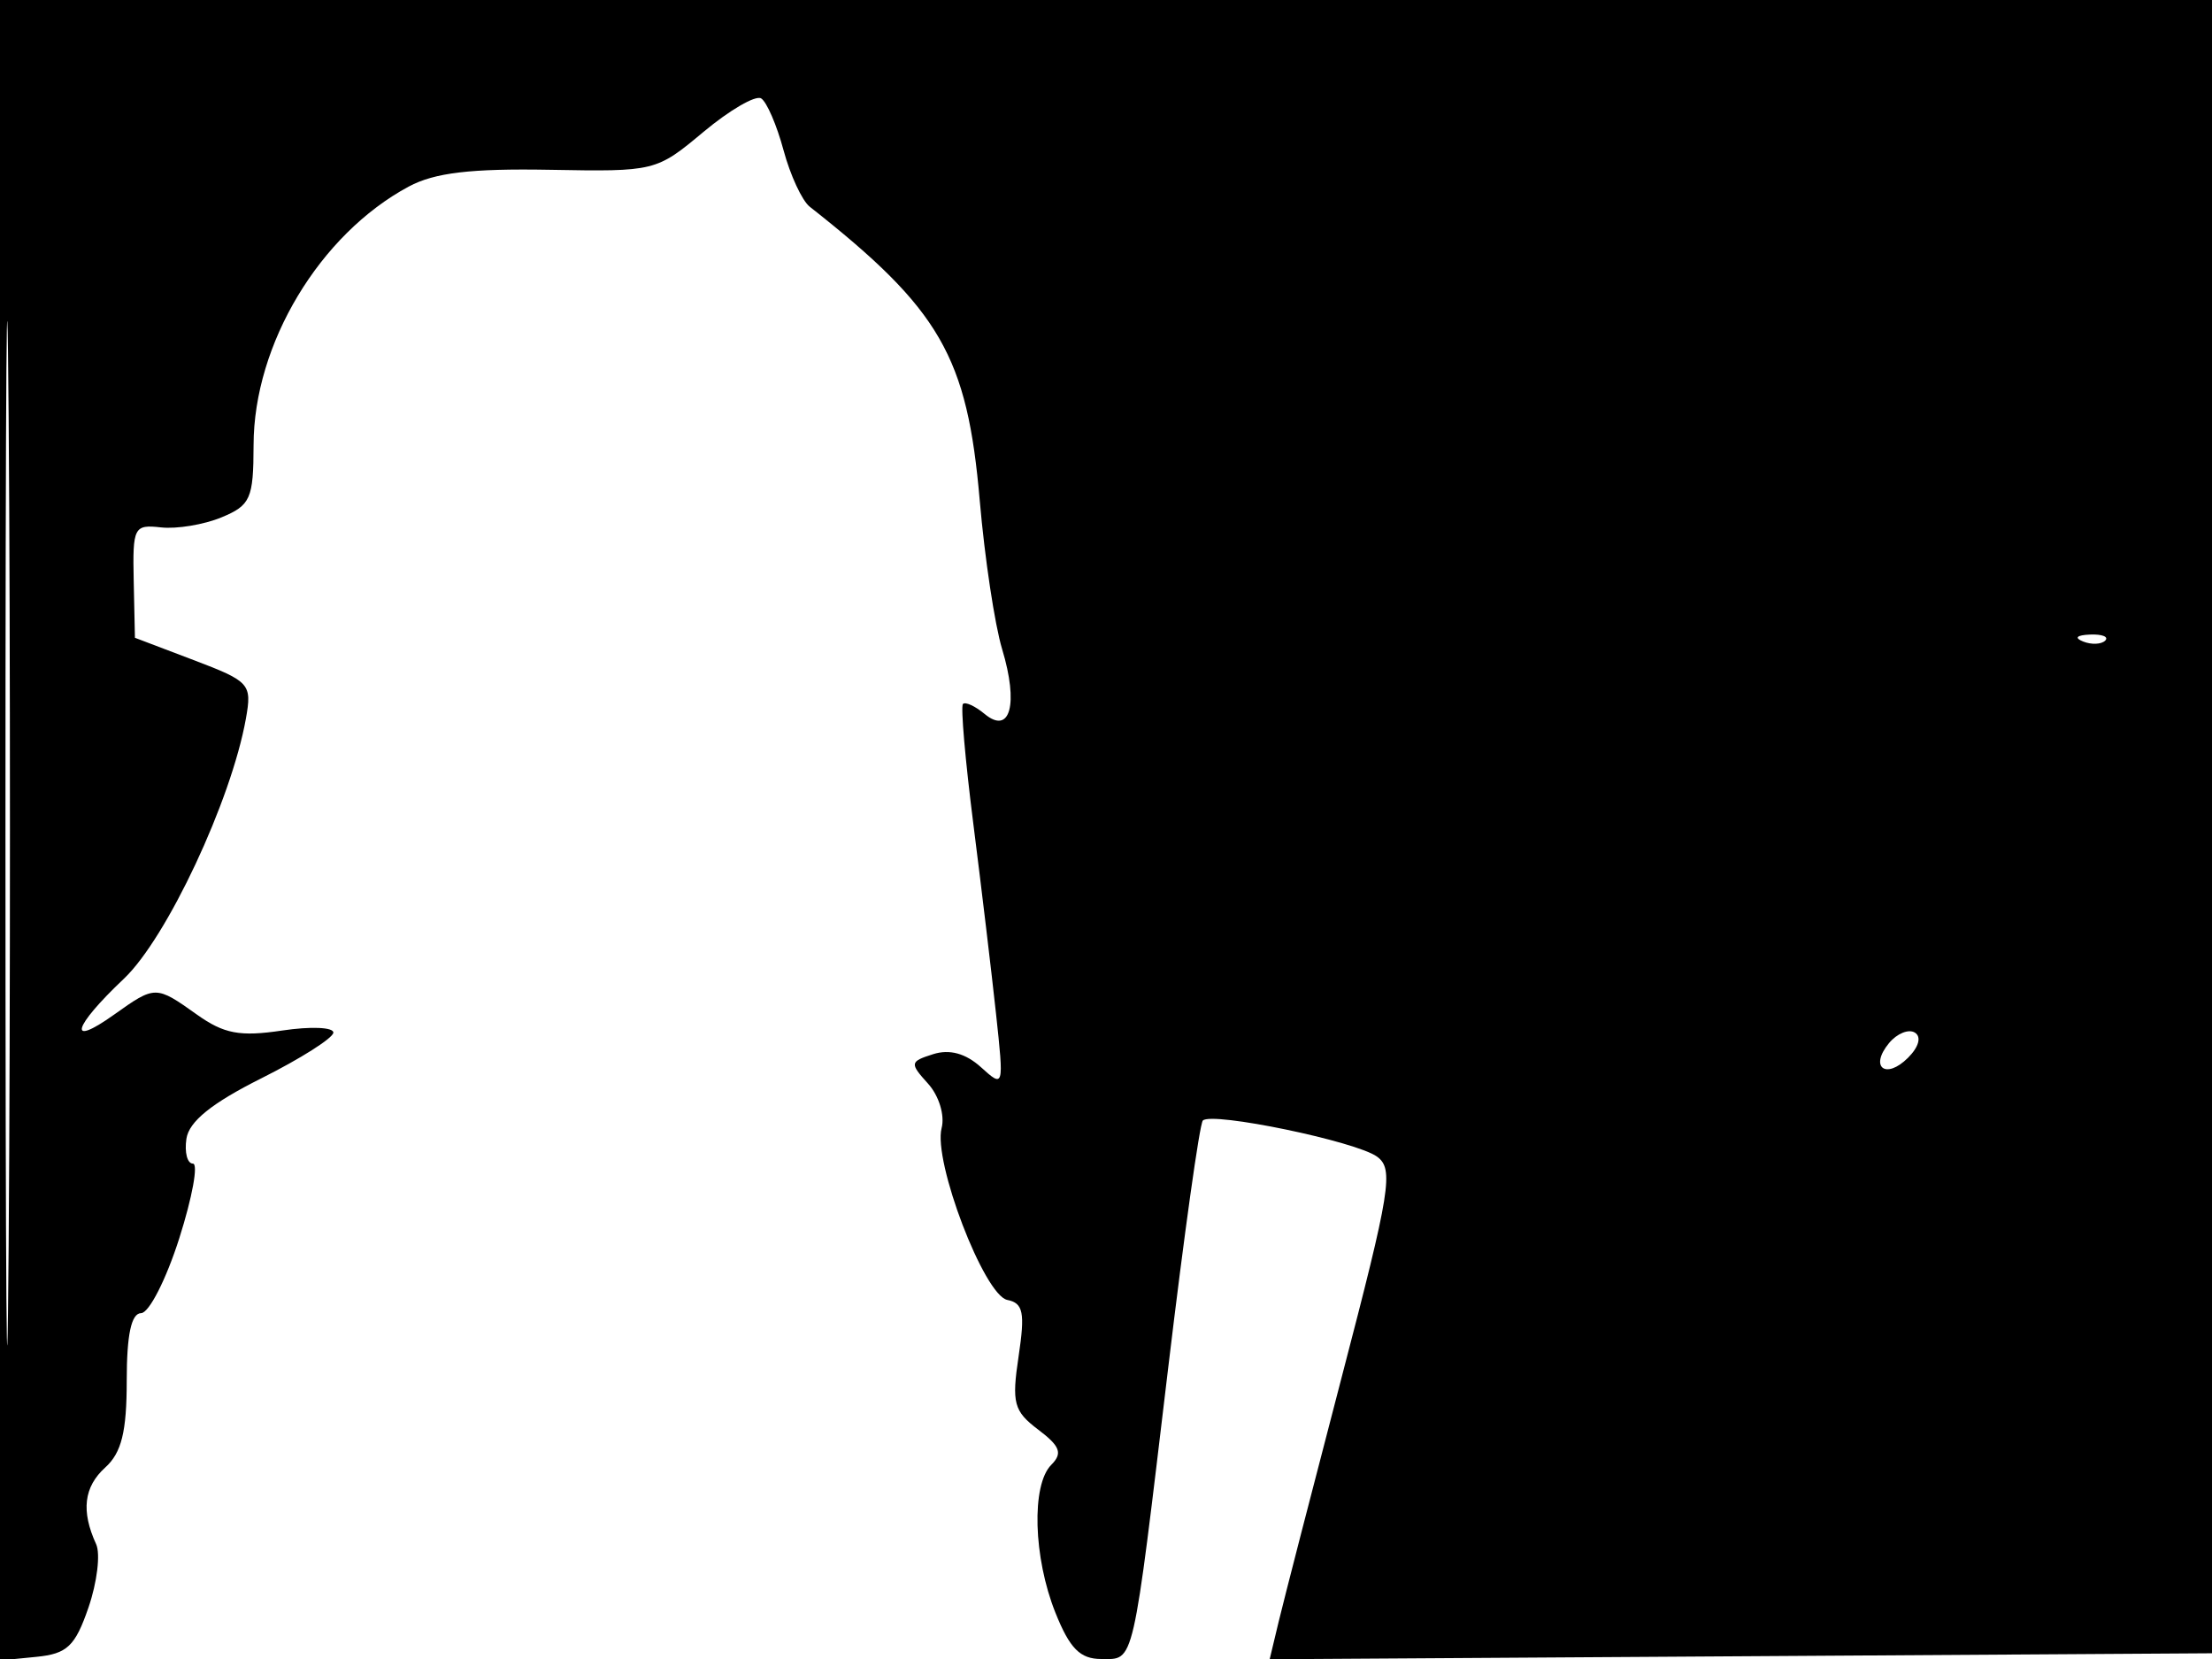 <svg xmlns="http://www.w3.org/2000/svg" width="192" height="144" viewBox="0 0 192 144" version="1.1">
	<path d="M -0 72.063 L -0 144.127 3.156 143.813 C 5.832 143.548, 6.520 142.897, 7.679 139.532 C 8.431 137.349, 8.730 134.874, 8.344 134.032 C 7.025 131.156, 7.275 129.061, 9.138 127.375 C 10.549 126.098, 11 124.276, 11 119.845 C 11 115.847, 11.395 113.993, 12.250 113.979 C 12.938 113.967, 14.428 111.042, 15.562 107.479 C 16.696 103.915, 17.227 101, 16.742 101 C 16.258 101, 16.005 100.031, 16.180 98.847 C 16.403 97.345, 18.371 95.757, 22.684 93.597 C 26.085 91.894, 28.898 90.111, 28.934 89.636 C 28.970 89.162, 26.971 89.077, 24.492 89.449 C 20.829 89.998, 19.442 89.739, 17.088 88.062 C 13.524 85.525, 13.476 85.525, 9.904 88.068 C 5.804 90.988, 6.300 89.166, 10.752 84.954 C 14.475 81.431, 20.081 69.479, 21.346 62.366 C 21.880 59.364, 21.688 59.149, 16.808 57.295 L 11.712 55.359 11.606 50.429 C 11.505 45.752, 11.627 45.514, 13.975 45.778 C 15.336 45.931, 17.699 45.539, 19.225 44.907 C 21.746 43.863, 22.001 43.288, 22.010 38.629 C 22.026 29.870, 27.746 20.343, 35.479 16.193 C 37.721 14.990, 40.876 14.615, 47.713 14.738 C 56.852 14.903, 56.958 14.877, 61.058 11.452 C 63.330 9.553, 65.585 8.244, 66.068 8.542 C 66.551 8.840, 67.425 10.863, 68.010 13.038 C 68.596 15.212, 69.620 17.420, 70.287 17.945 C 81.615 26.860, 83.963 30.922, 85.043 43.471 C 85.471 48.437, 86.344 54.228, 86.983 56.341 C 88.424 61.108, 87.693 63.820, 85.464 61.970 C 84.632 61.280, 83.785 60.892, 83.582 61.107 C 83.378 61.323, 83.784 66, 84.483 71.500 C 85.182 77, 86.068 84.413, 86.452 87.973 C 87.145 94.403, 87.137 94.434, 85.147 92.633 C 83.818 91.431, 82.421 91.049, 80.999 91.500 C 78.968 92.145, 78.944 92.281, 80.552 94.058 C 81.501 95.106, 82.022 96.808, 81.732 97.915 C 80.978 100.799, 85.425 112.430, 87.435 112.833 C 88.819 113.110, 88.983 113.931, 88.414 117.727 C 87.805 121.783, 87.994 122.487, 90.115 124.090 C 92.024 125.532, 92.251 126.142, 91.250 127.146 C 89.513 128.889, 89.689 135.182, 91.609 139.980 C 92.854 143.092, 93.753 144, 95.590 144 C 98.493 144, 98.262 145.004, 101.410 118.633 C 102.780 107.156, 104.128 97.538, 104.406 97.261 C 105.193 96.474, 117.711 99.068, 119.524 100.394 C 120.993 101.468, 120.706 103.261, 116.457 119.540 C 113.878 129.418, 111.417 138.967, 110.987 140.761 L 110.206 144.022 151.353 143.761 L 192.500 143.500 192.757 71.750 L 193.013 0 96.507 0 L 0 0 -0 72.063 M 0.474 72.500 C 0.474 112.100, 0.598 128.154, 0.750 108.176 C 0.901 88.198, 0.901 55.798, 0.750 36.176 C 0.598 16.554, 0.474 32.900, 0.474 72.500 M 180.813 55.683 C 181.534 55.972, 182.397 55.936, 182.729 55.604 C 183.061 55.272, 182.471 55.036, 181.417 55.079 C 180.252 55.127, 180.015 55.364, 180.813 55.683 M 163.971 90.535 C 162.234 92.628, 163.682 93.746, 165.620 91.809 C 166.555 90.874, 166.794 89.991, 166.209 89.629 C 165.669 89.295, 164.662 89.703, 163.971 90.535" stroke="none" fill="black" fill-rule="evenodd"/>
</svg>